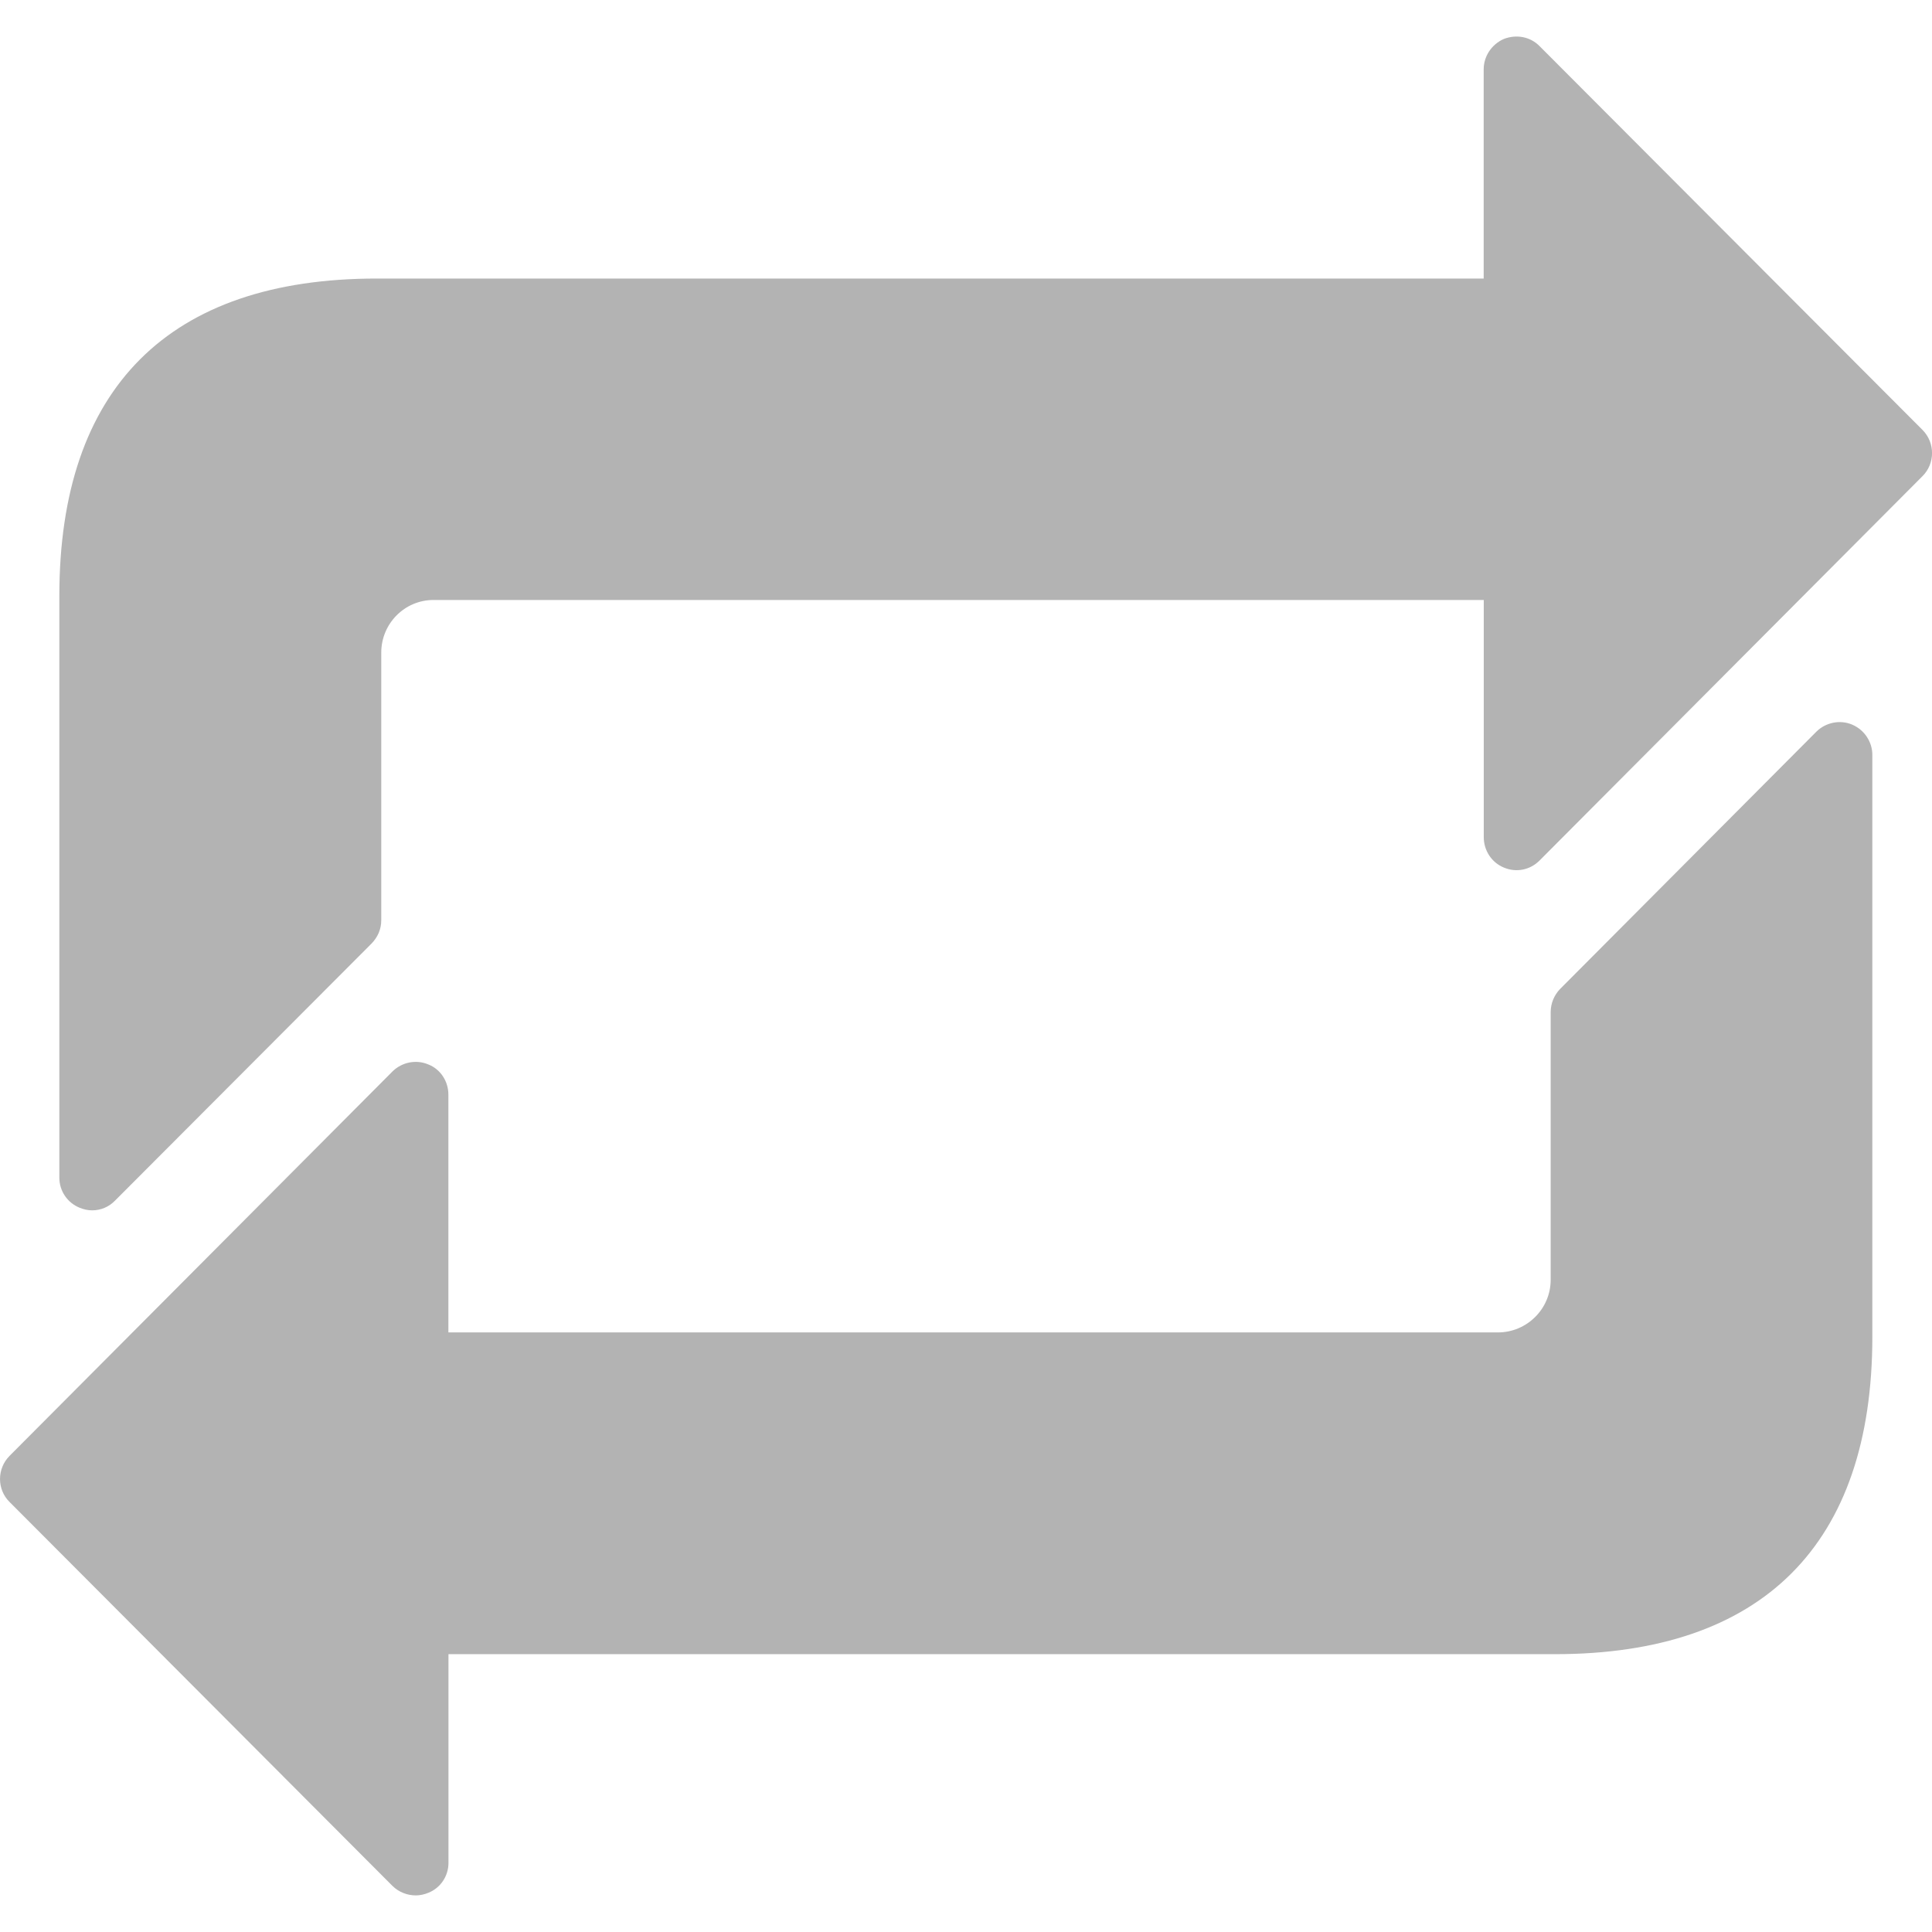 <?xml version="1.0"?>
<svg xmlns="http://www.w3.org/2000/svg" xmlns:xlink="http://www.w3.org/1999/xlink" xmlns:svgjs="http://svgjs.com/svgjs" version="1.1" width="512" height="512" x="0" y="0" viewBox="0 0 24.547 24.547" style="enable-background:new 0 0 512 512" xml:space="preserve" class=""><g>
<g xmlns="http://www.w3.org/2000/svg">
	<path style="" d="M5.285,24.082c-0.111,0-0.217-0.041-0.298-0.12l-4.866-4.879c-0.161-0.159-0.161-0.422,0-0.585   l4.866-4.885c0.119-0.117,0.298-0.155,0.454-0.089c0.156,0.06,0.256,0.215,0.256,0.384v3.021h13.335c0.369,0,0.67-0.301,0.67-0.668   v-3.4c0-0.111,0.043-0.216,0.119-0.295l3.256-3.269c0.118-0.118,0.3-0.156,0.454-0.091c0.157,0.066,0.258,0.22,0.258,0.386v7.391   c0,2.64-1.395,4.034-4.033,4.034H5.698v2.652c0,0.167-0.1,0.318-0.256,0.38C5.392,24.07,5.335,24.082,5.285,24.082z" fill="#b3b3b3" data-original="#030104" class=""/>
	<path style="" d="M1.171,15.378c-0.055,0-0.108-0.012-0.159-0.033c-0.156-0.063-0.258-0.213-0.258-0.383v-7.39   c0-2.641,1.392-4.033,4.033-4.033h14.064V0.88c0-0.165,0.101-0.317,0.256-0.385c0.158-0.061,0.335-0.031,0.455,0.092l4.864,4.875   c0.162,0.162,0.162,0.427,0,0.588l-4.864,4.882c-0.119,0.121-0.296,0.158-0.454,0.091c-0.155-0.063-0.256-0.216-0.256-0.386V7.623   H5.508c-0.367,0-0.664,0.3-0.664,0.669v3.401c0,0.11-0.043,0.213-0.124,0.296l-3.258,3.265C1.385,15.334,1.281,15.378,1.171,15.378   z" fill="#b3b3b3" data-original="#030104" class=""/>
</g>
<g xmlns="http://www.w3.org/2000/svg">
</g>
<g xmlns="http://www.w3.org/2000/svg">
</g>
<g xmlns="http://www.w3.org/2000/svg">
</g>
<g xmlns="http://www.w3.org/2000/svg">
</g>
<g xmlns="http://www.w3.org/2000/svg">
</g>
<g xmlns="http://www.w3.org/2000/svg">
</g>
<g xmlns="http://www.w3.org/2000/svg">
</g>
<g xmlns="http://www.w3.org/2000/svg">
</g>
<g xmlns="http://www.w3.org/2000/svg">
</g>
<g xmlns="http://www.w3.org/2000/svg">
</g>
<g xmlns="http://www.w3.org/2000/svg">
</g>
<g xmlns="http://www.w3.org/2000/svg">
</g>
<g xmlns="http://www.w3.org/2000/svg">
</g>
<g xmlns="http://www.w3.org/2000/svg">
</g>
<g xmlns="http://www.w3.org/2000/svg">
</g>
</g></svg>
